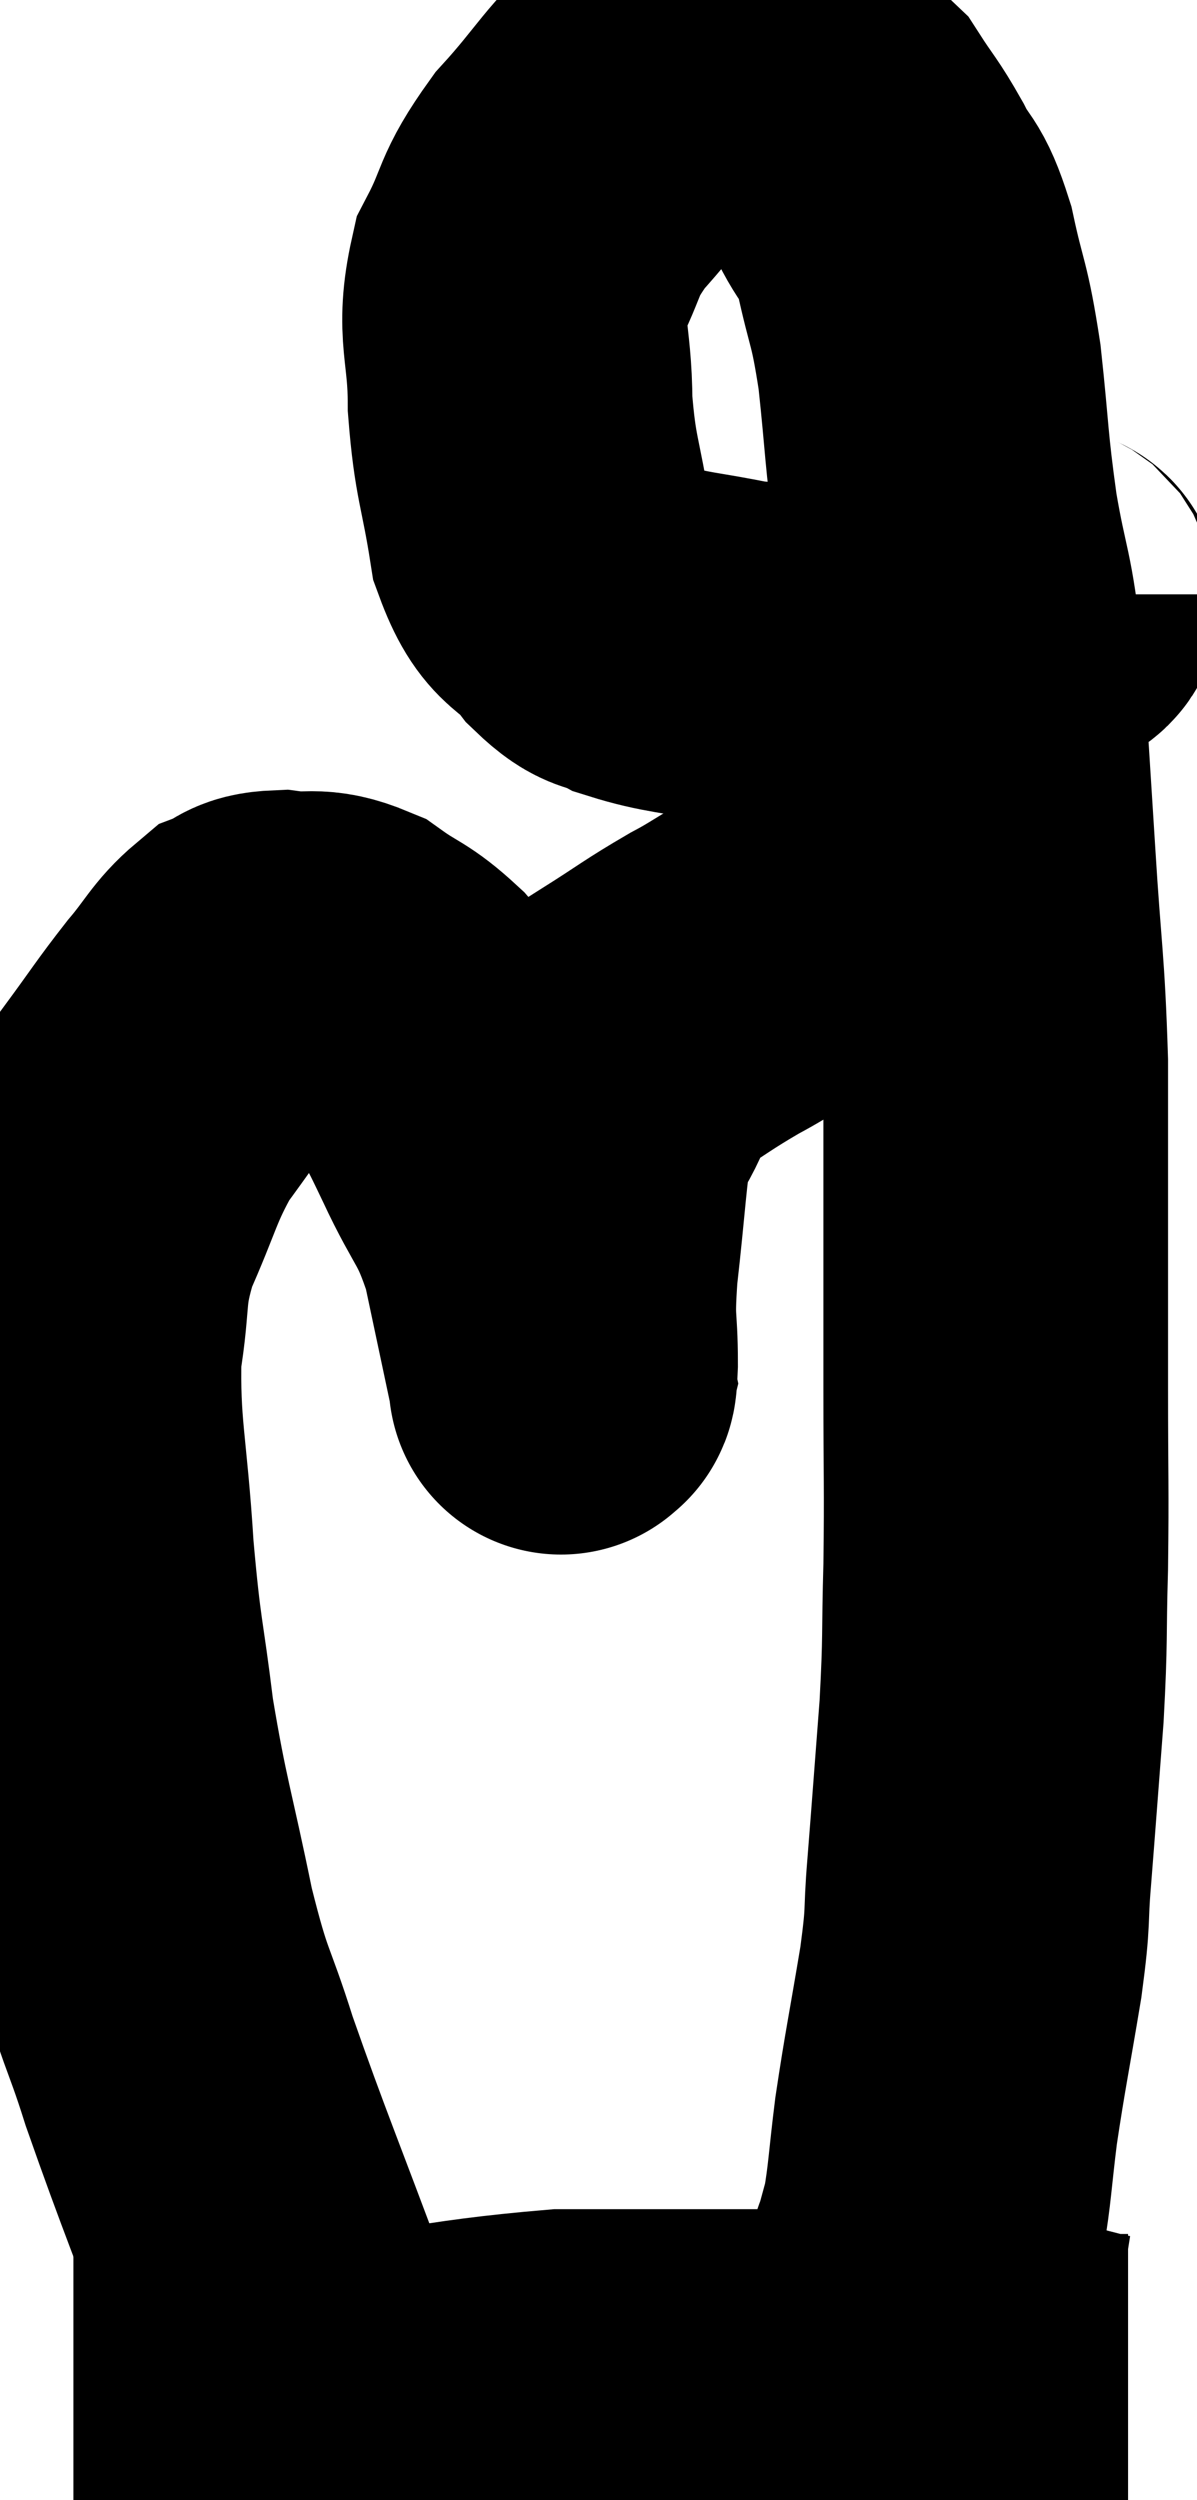 <svg xmlns="http://www.w3.org/2000/svg" viewBox="11.715 2.18 17.365 36.26" width="17.365" height="36.26"><path d="M 16.32 37.44 C 16.08 36.69, 16.305 37.245, 15.84 35.94 C 15.15 34.08, 14.97 33.675, 14.46 32.22 C 14.13 31.17, 14.115 31.38, 13.8 30.12 C 13.5 28.65, 13.425 28.53, 13.2 27.18 C 13.05 25.95, 13.02 26.07, 12.9 24.72 C 12.81 23.25, 12.69 22.965, 12.72 21.78 C 12.87 20.88, 12.75 20.865, 13.02 19.98 C 13.41 19.11, 13.395 18.96, 13.8 18.24 C 14.22 17.67, 14.265 17.58, 14.64 17.1 C 14.97 16.71, 15.015 16.56, 15.3 16.32 C 15.54 16.23, 15.435 16.155, 15.78 16.14 C 16.23 16.2, 16.245 16.08, 16.68 16.26 C 17.1 16.56, 17.13 16.5, 17.52 16.86 C 17.88 17.28, 17.955 17.28, 18.24 17.7 C 18.45 18.12, 18.36 17.91, 18.66 18.54 C 19.05 19.38, 19.14 19.305, 19.44 20.22 C 19.65 21.21, 19.755 21.705, 19.86 22.2 C 19.86 22.2, 19.86 22.2, 19.86 22.2 C 19.86 22.2, 19.845 22.26, 19.86 22.2 C 19.89 22.08, 19.905 22.365, 19.92 21.96 C 19.92 21.27, 19.86 21.45, 19.92 20.58 C 20.04 19.53, 20.055 19.08, 20.16 18.48 C 20.25 18.33, 20.145 18.51, 20.34 18.18 C 20.64 17.67, 20.505 17.595, 20.94 17.16 C 21.51 16.8, 21.54 16.755, 22.08 16.44 C 22.59 16.17, 22.695 16.035, 23.1 15.9 C 23.4 15.9, 23.325 15.9, 23.7 15.9 C 24.15 15.9, 24.18 15.9, 24.6 15.9 C 24.99 15.9, 25.14 15.885, 25.38 15.9 C 25.47 15.93, 25.515 15.945, 25.56 15.96 L 25.56 15.96" fill="none" stroke="black" stroke-width="5"></path><path d="M 26.82 10.8 C 26.82 10.89, 27.045 10.845, 26.82 10.98 C 26.37 11.16, 26.655 11.175, 25.92 11.34 C 24.9 11.49, 24.75 11.565, 23.88 11.64 C 23.16 11.64, 23.16 11.715, 22.44 11.64 C 21.72 11.49, 21.525 11.505, 21 11.34 C 20.67 11.16, 20.7 11.325, 20.34 10.98 C 19.95 10.47, 19.83 10.695, 19.56 9.96 C 19.41 9, 19.335 8.985, 19.26 8.04 C 19.26 7.11, 19.08 6.99, 19.26 6.18 C 19.62 5.49, 19.485 5.49, 19.98 4.8 C 20.61 4.11, 20.715 3.825, 21.24 3.42 C 21.66 3.3, 21.675 3.18, 22.08 3.18 C 22.47 3.3, 22.425 3.21, 22.86 3.42 C 23.34 3.72, 23.445 3.66, 23.82 4.02 C 24.09 4.44, 24.105 4.41, 24.36 4.86 C 24.6 5.34, 24.63 5.16, 24.84 5.82 C 25.02 6.66, 25.05 6.525, 25.2 7.5 C 25.32 8.61, 25.29 8.64, 25.44 9.72 C 25.62 10.77, 25.665 10.59, 25.8 11.82 C 25.89 13.23, 25.89 13.2, 25.98 14.64 C 26.07 16.11, 26.115 16.155, 26.16 17.58 C 26.16 18.96, 26.16 19.155, 26.16 20.34 C 26.16 21.33, 26.16 21.18, 26.16 22.32 C 26.16 23.61, 26.175 23.73, 26.16 24.9 C 26.13 25.95, 26.16 25.89, 26.1 27 C 26.01 28.17, 25.995 28.395, 25.92 29.34 C 25.86 30.06, 25.92 29.88, 25.8 30.78 C 25.62 31.86, 25.575 32.04, 25.44 32.94 C 25.35 33.66, 25.35 33.855, 25.26 34.38 C 25.17 34.71, 25.125 34.875, 25.08 35.04 C 25.08 35.04, 25.08 34.935, 25.08 35.04 C 25.08 35.25, 25.11 35.19, 25.08 35.46 C 25.02 35.79, 24.99 35.955, 24.96 36.12 C 24.96 36.12, 24.96 36.12, 24.96 36.12 C 24.96 36.12, 25.005 36.105, 24.96 36.12 L 24.78 36.18" fill="none" stroke="black" stroke-width="5"></path><path d="M 12.78 37.32 C 13.17 37.32, 12.825 37.32, 13.56 37.32 C 14.64 37.32, 14.145 37.47, 15.72 37.32 C 17.79 37.02, 18.09 36.87, 19.86 36.72 C 21.33 36.72, 21.615 36.72, 22.8 36.72 C 23.7 36.72, 23.79 36.72, 24.6 36.72 C 25.32 36.72, 25.455 36.675, 26.04 36.72 C 26.49 36.81, 26.52 36.81, 26.94 36.9 C 27.33 36.99, 27.435 37.035, 27.72 37.08 L 28.08 37.08" fill="none" stroke="black" stroke-width="5"></path></svg>
